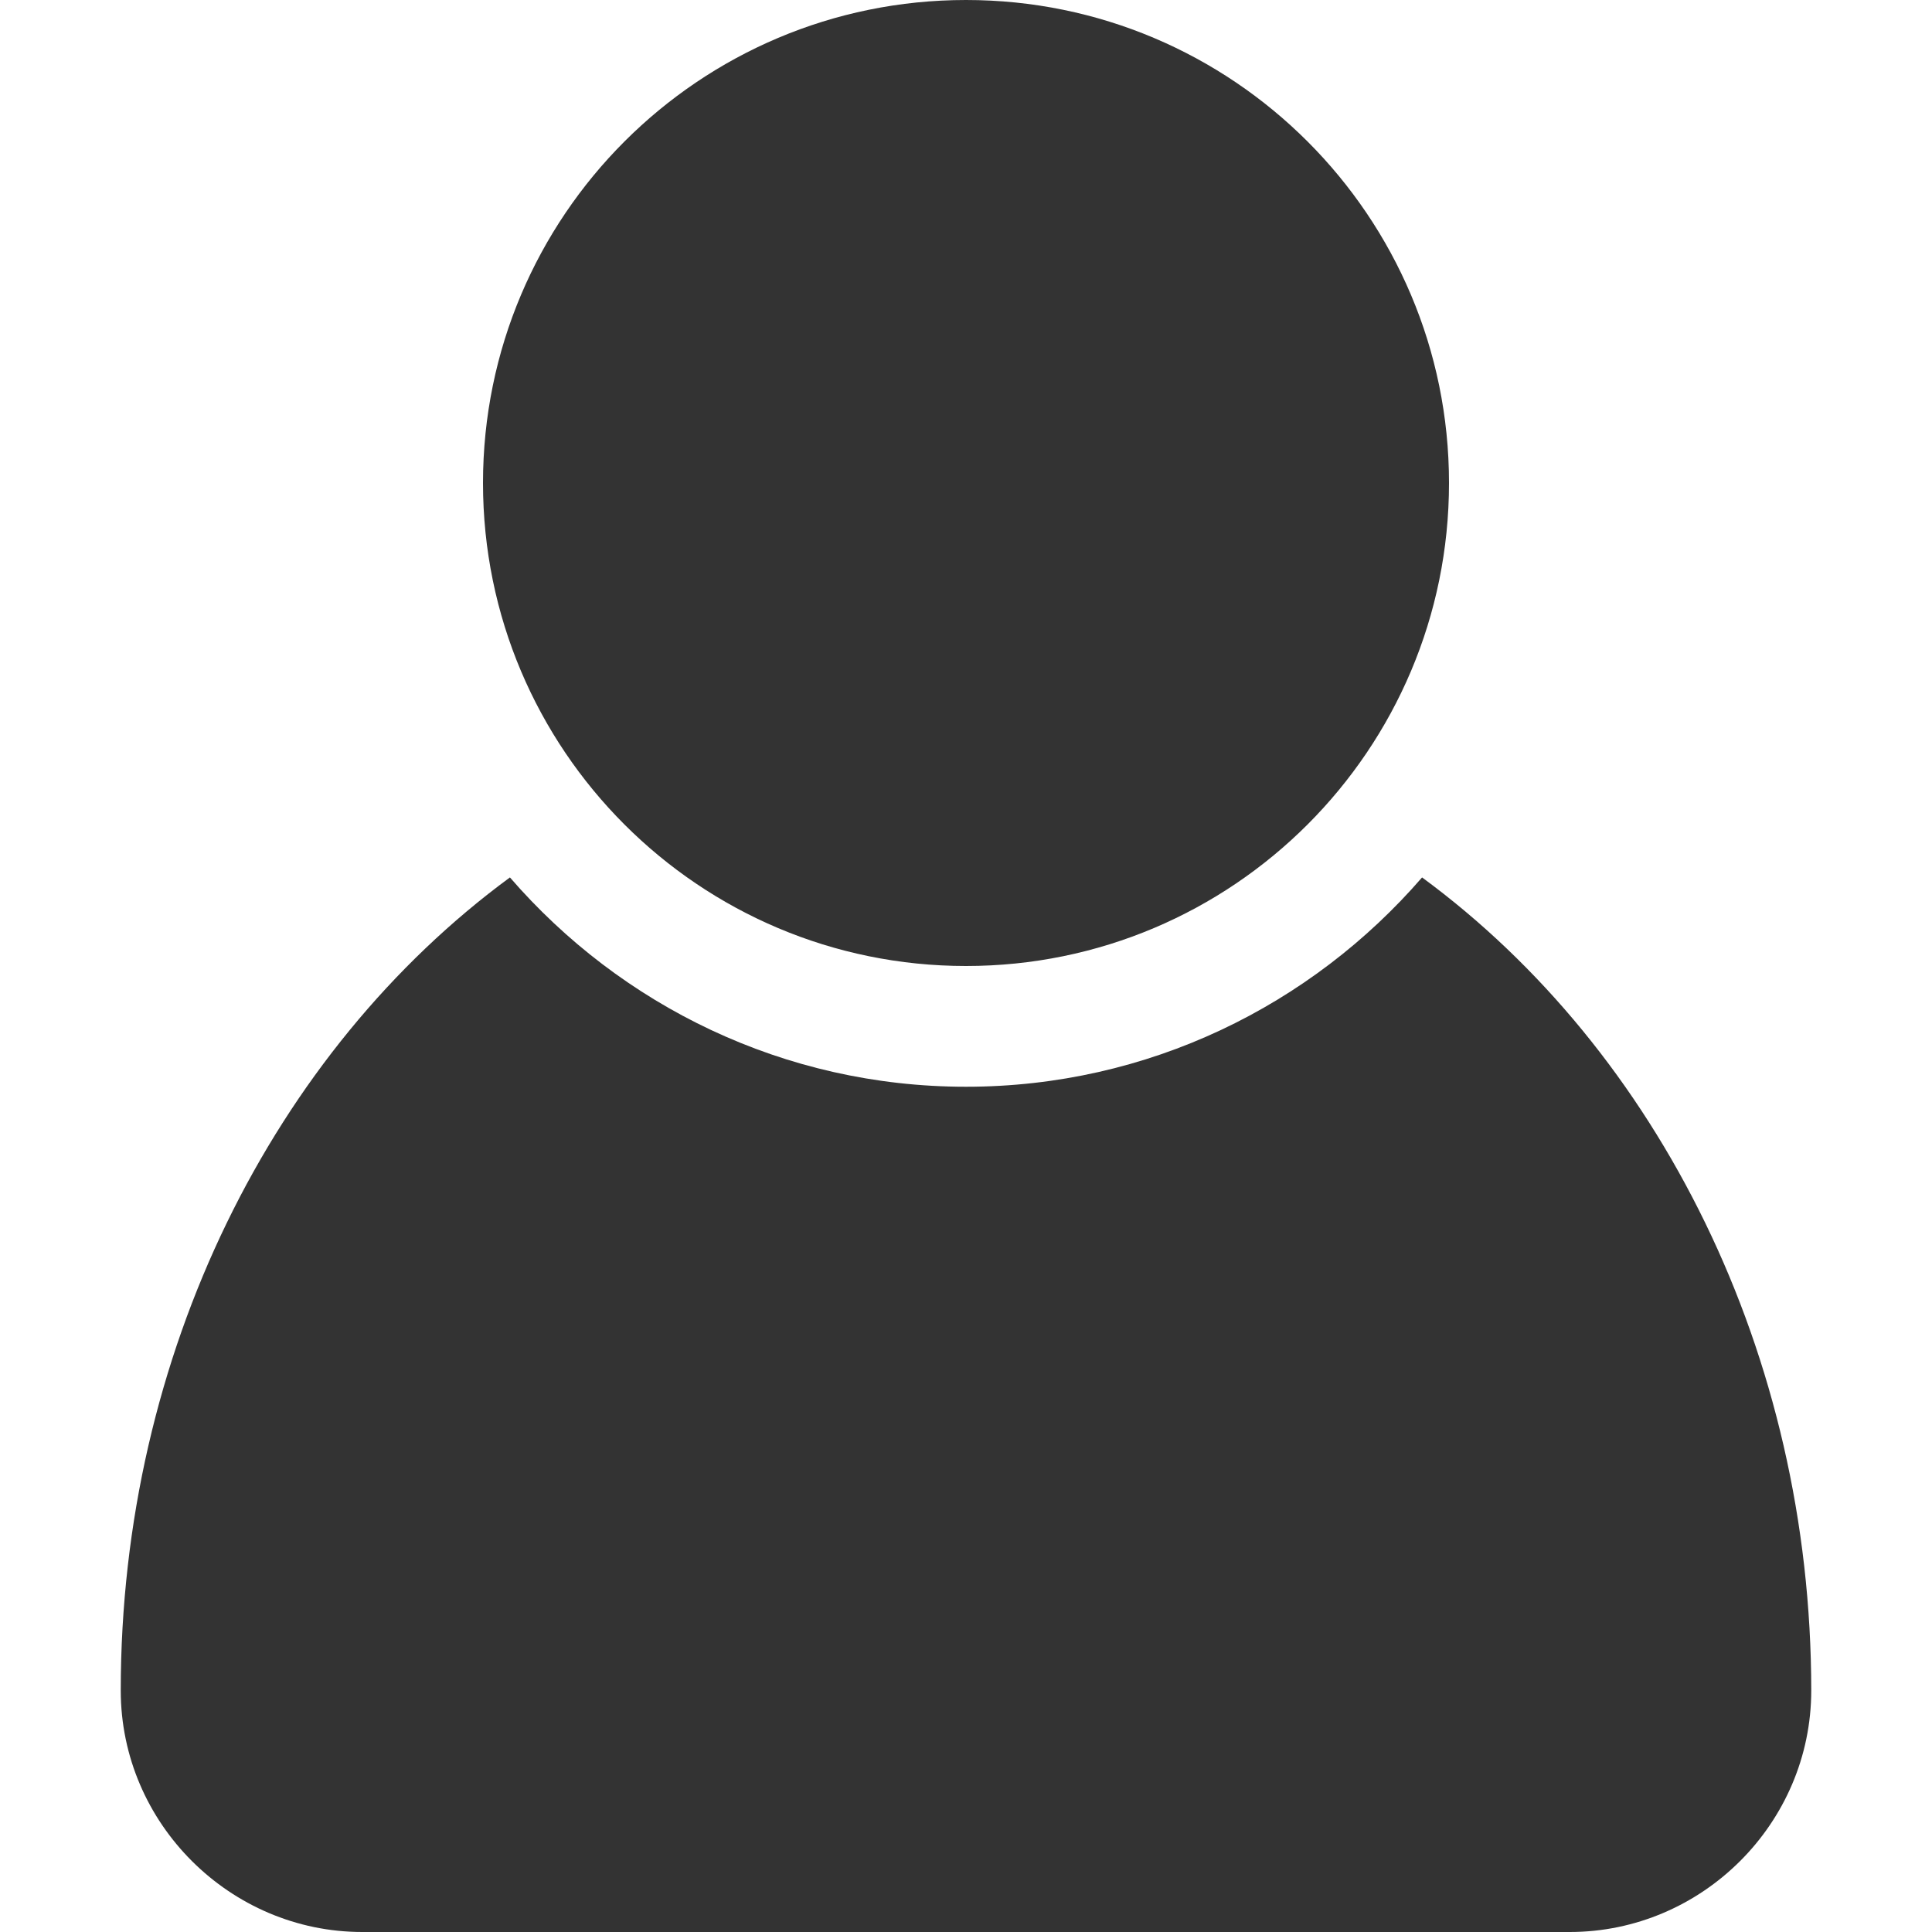 <svg height='100px' width='100px'  fill="#333333" xmlns="http://www.w3.org/2000/svg" xmlns:xlink="http://www.w3.org/1999/xlink" version="1.1" x="0px" y="0px" viewBox="0 0 32 32" style="enable-background:new 0 0 32 32;" xml:space="preserve"><path d="M23.554,14.533C21.719,16.652,19.017,18,16,18s-5.719-1.348-7.554-3.467C4.535,17.408,2,22.426,2,28c0,2.203,1.813,4,4,4h20  c2.188,0,4-1.797,4-4C30,22.426,27.465,17.408,23.554,14.533z M16,16c4.418,0,8-3.582,8-8s-3.582-8-8-8c-4.418,0-8,3.582-8,8  S11.582,16,16,16z"></path></svg>